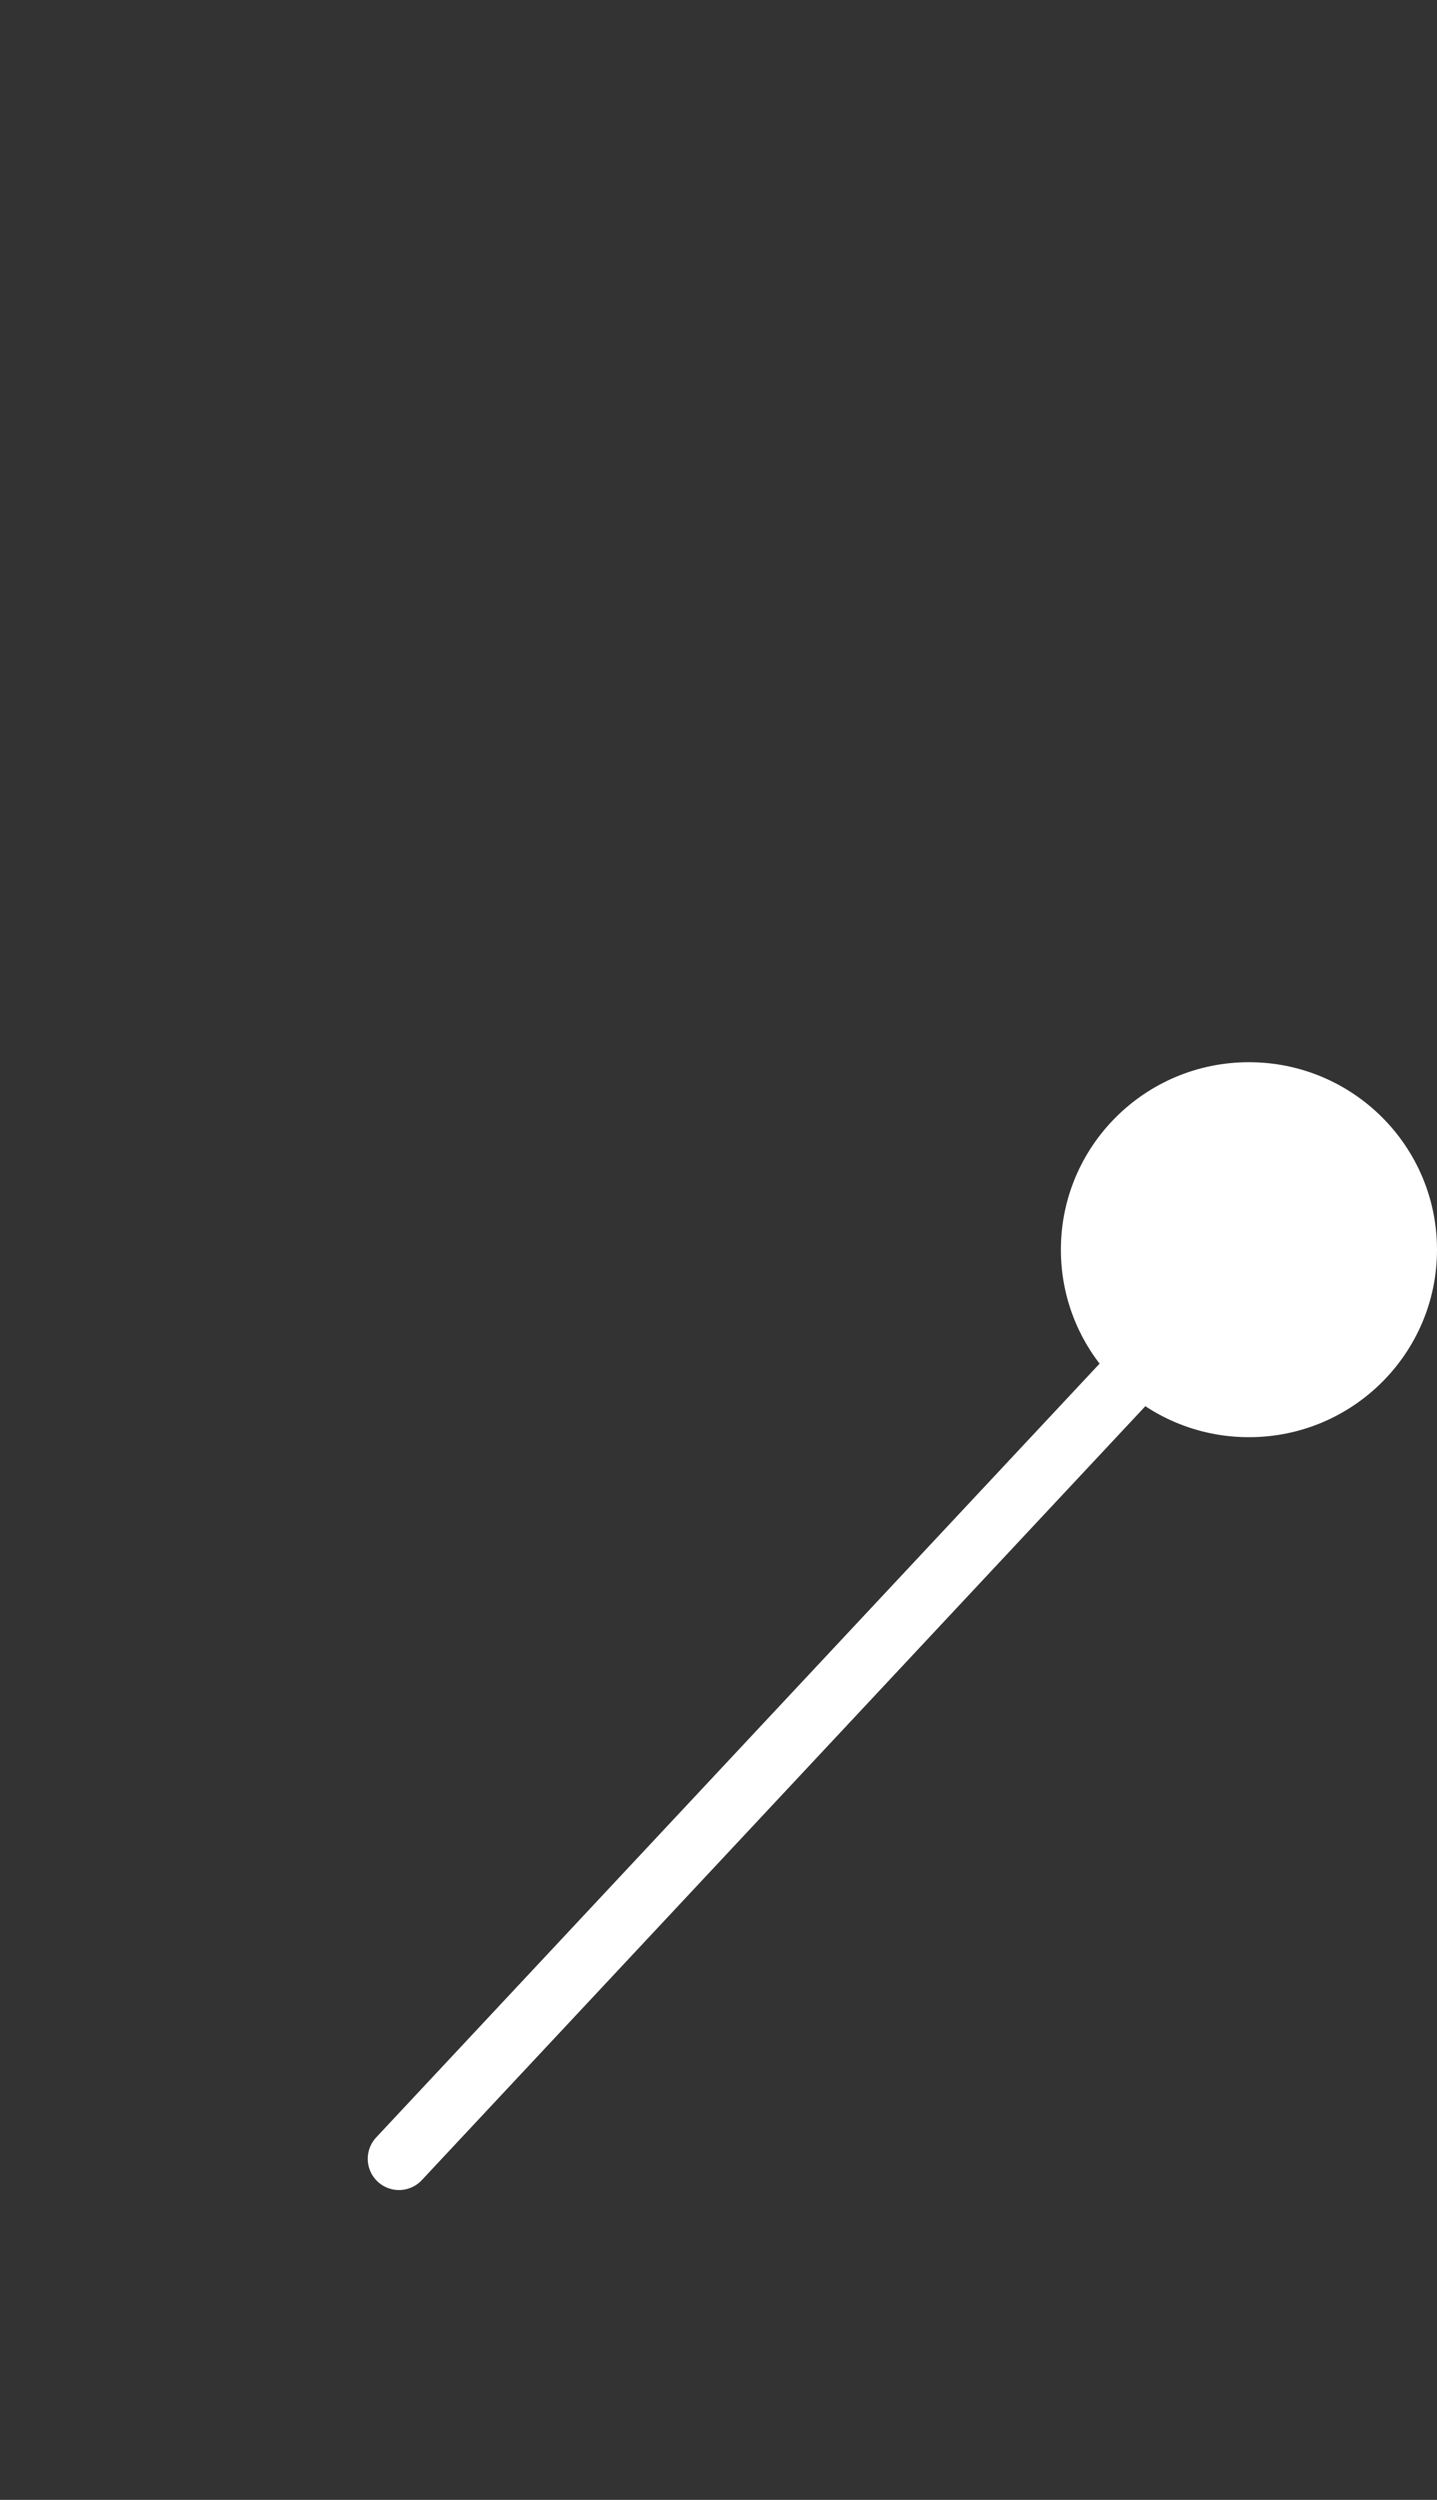 <?xml version="1.0" encoding="utf-8"?>
<!-- Generator: Adobe Illustrator 14.0.0, SVG Export Plug-In  -->
<!DOCTYPE svg PUBLIC "-//W3C//DTD SVG 1.1//EN" "http://www.w3.org/Graphics/SVG/1.1/DTD/svg11.dtd">
<svg version="1.1"
	 xmlns="http://www.w3.org/2000/svg" xmlns:xlink="http://www.w3.org/1999/xlink" xmlns:a="http://ns.adobe.com/AdobeSVGViewerExtensions/3.0/"
	 x="0px" y="0px" width="23px" height="40px" viewBox="0 0 23 40" enable-background="new 0 0 23 40" xml:space="preserve">
<rect x="0" y="0" width="23" height="40" fill="#333333" stroke="none"/>
<defs>
</defs>
<rect id="_x3C_Slice_x3E__19_" fill="none" width="23" height="40"/>
<line fill="none" stroke="#fff" stroke-linecap="round" stroke-linejoin="round" stroke-miterlimit="10" x1="19.989" y1="19.996" x2="6.386" y2="34.542"/>
<ellipse fill="#fff" cx="19.99" cy="19.996" rx="3.01" ry="3"/>
</svg>
